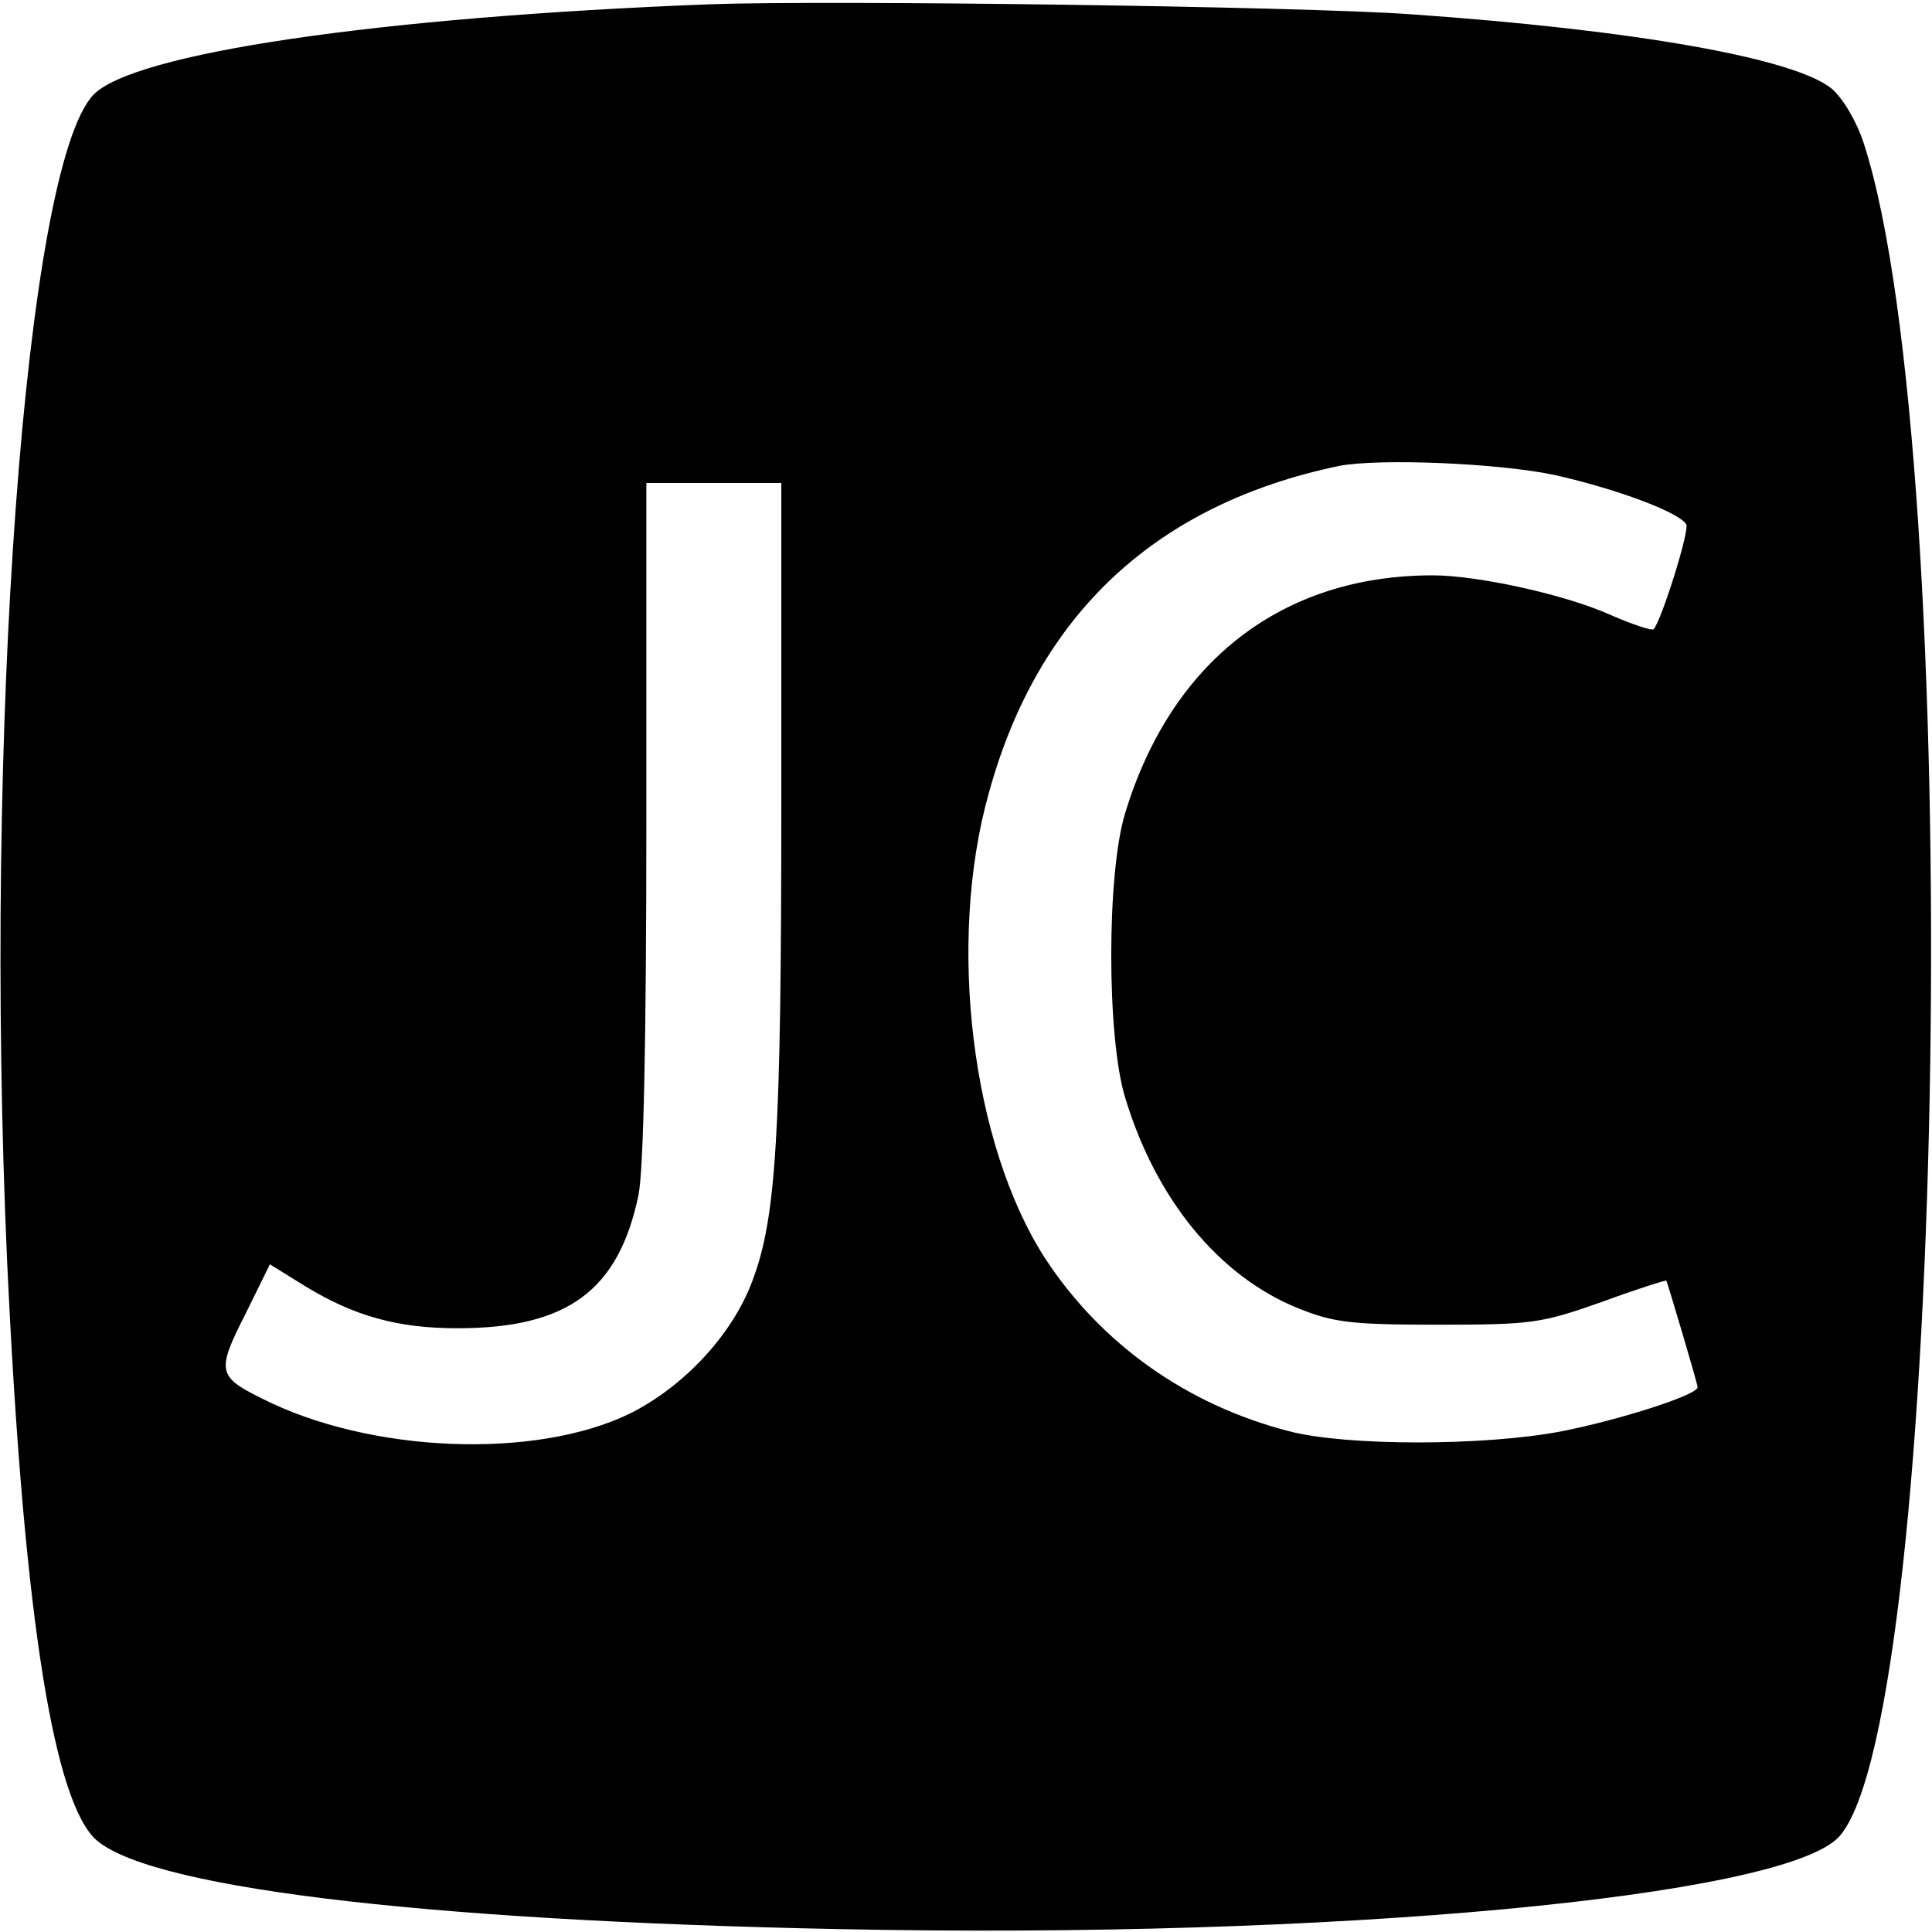 <?xml version="1.0" standalone="no"?>
<!DOCTYPE svg PUBLIC "-//W3C//DTD SVG 20010904//EN"
 "http://www.w3.org/TR/2001/REC-SVG-20010904/DTD/svg10.dtd">
<svg version="1.0" xmlns="http://www.w3.org/2000/svg"
 width="272pt" height="272pt" viewBox="0 0 272 272"
 preserveAspectRatio="xMidYMid meet">
<g transform="translate(0,272) scale(0.1,-0.1)"
fill="#000000" stroke="none">
<path d="M1000 2714 c-468 -18 -814 -69 -869 -128 -96 -104 -154 -899 -121
-1641 22 -477 62 -746 121 -811 65 -70 453 -118 1054 -130 687 -14 1325 45
1404 130 152 166 179 1941 35 2384 -10 31 -29 63 -45 77 -52 43 -278 83 -594
105 -155 11 -818 20 -985 14z m1190 -663 c88 -20 173 -52 184 -69 5 -9 -35
-136 -46 -148 -3 -2 -30 7 -60 20 -64 29 -188 56 -251 56 -212 0 -368 -121
-433 -335 -26 -85 -26 -315 0 -400 43 -143 132 -252 244 -297 50 -20 74 -23
197 -23 132 0 145 2 230 32 49 18 90 31 91 30 2 -4 44 -145 44 -150 0 -11
-110 -46 -191 -62 -109 -21 -304 -21 -384 0 -144 37 -265 123 -344 244 -103
160 -138 444 -79 654 69 252 235 407 493 461 57 11 226 4 305 -13z m-1090
-458 c0 -471 -7 -588 -41 -677 -28 -75 -96 -148 -172 -186 -133 -65 -366 -56
-518 21 -63 31 -64 39 -24 118 l35 71 50 -31 c69 -42 130 -59 214 -59 155 0
227 53 255 188 7 35 11 218 11 527 l0 475 95 0 95 0 0 -447z"/>
</g>
</svg>
